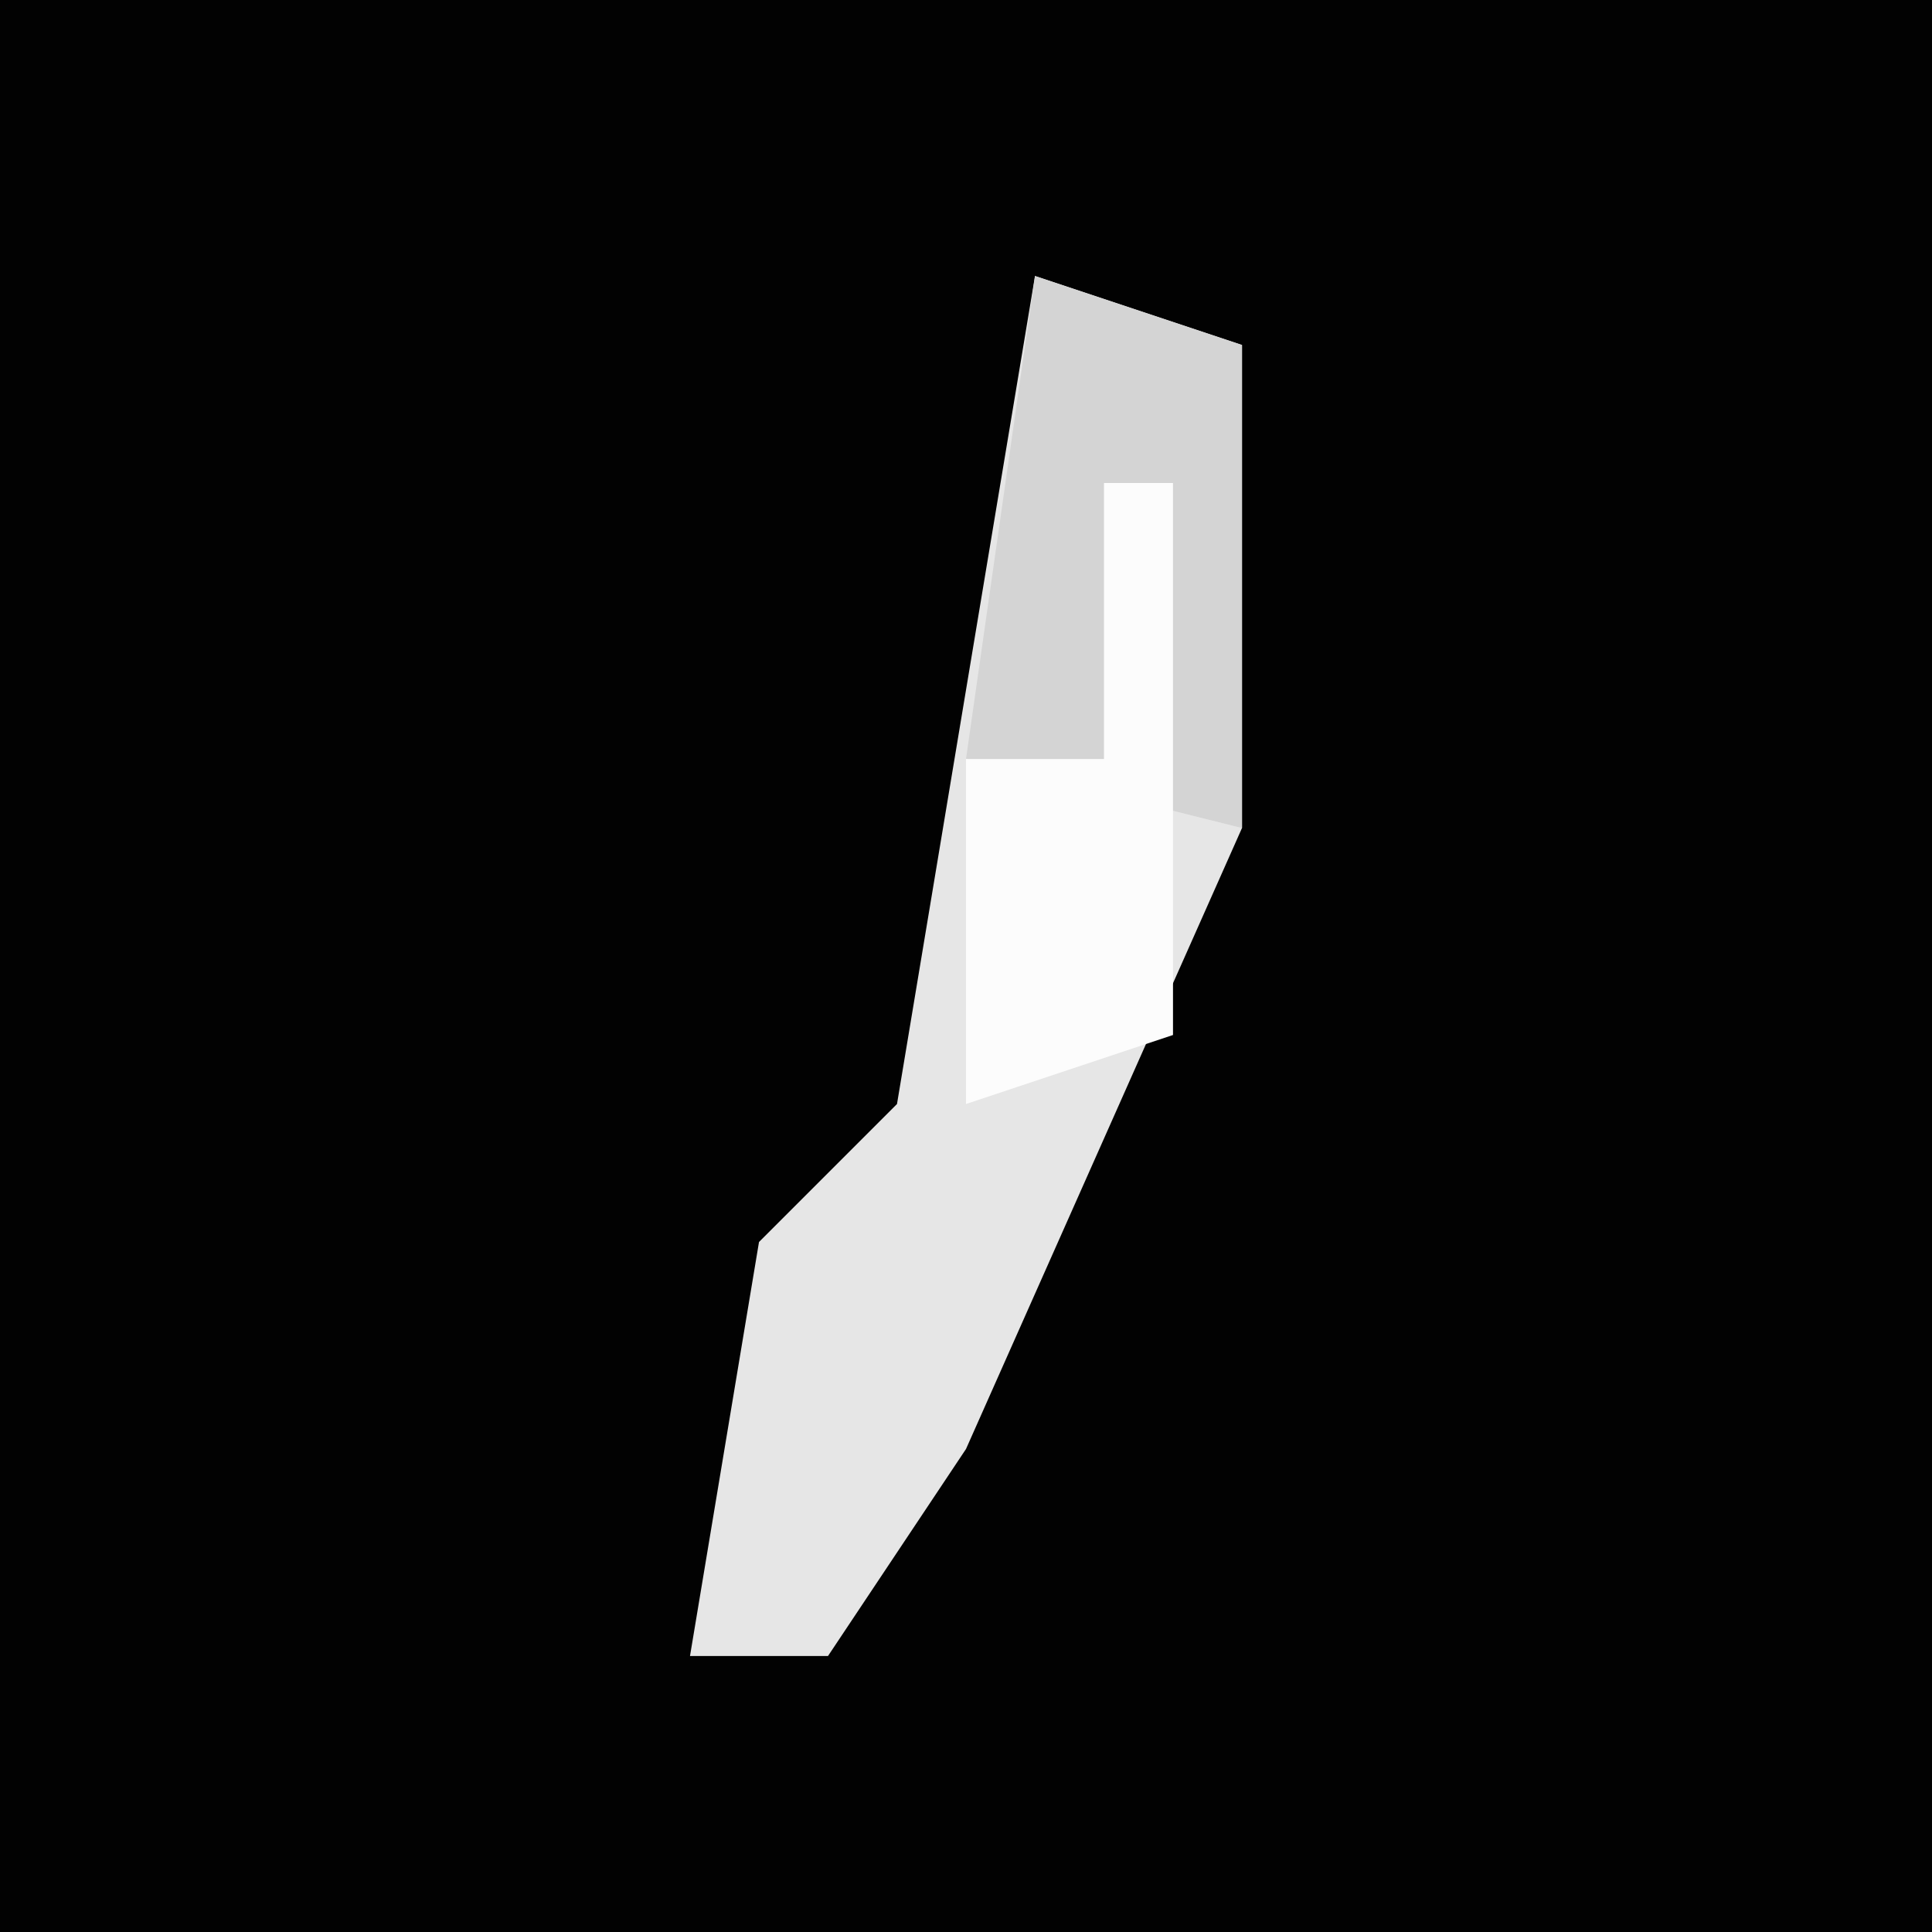 <?xml version="1.0" encoding="UTF-8"?>
<svg version="1.1" xmlns="http://www.w3.org/2000/svg" width="28" height="28">
<path d="M0,0 L28,0 L28,28 L0,28 Z " fill="#020202" transform="translate(0,0)"/>
<path d="M0,0 L3,1 L3,8 L-1,17 L-3,20 L-5,20 L-4,14 L-2,12 Z " fill="#E6E6E6" transform="translate(15,4)"/>
<path d="M0,0 L3,1 L3,8 L-1,7 Z " fill="#D4D4D4" transform="translate(15,4)"/>
<path d="M0,0 L1,0 L1,8 L-2,9 L-2,4 L0,4 Z " fill="#FCFCFC" transform="translate(16,7)"/>
</svg>
